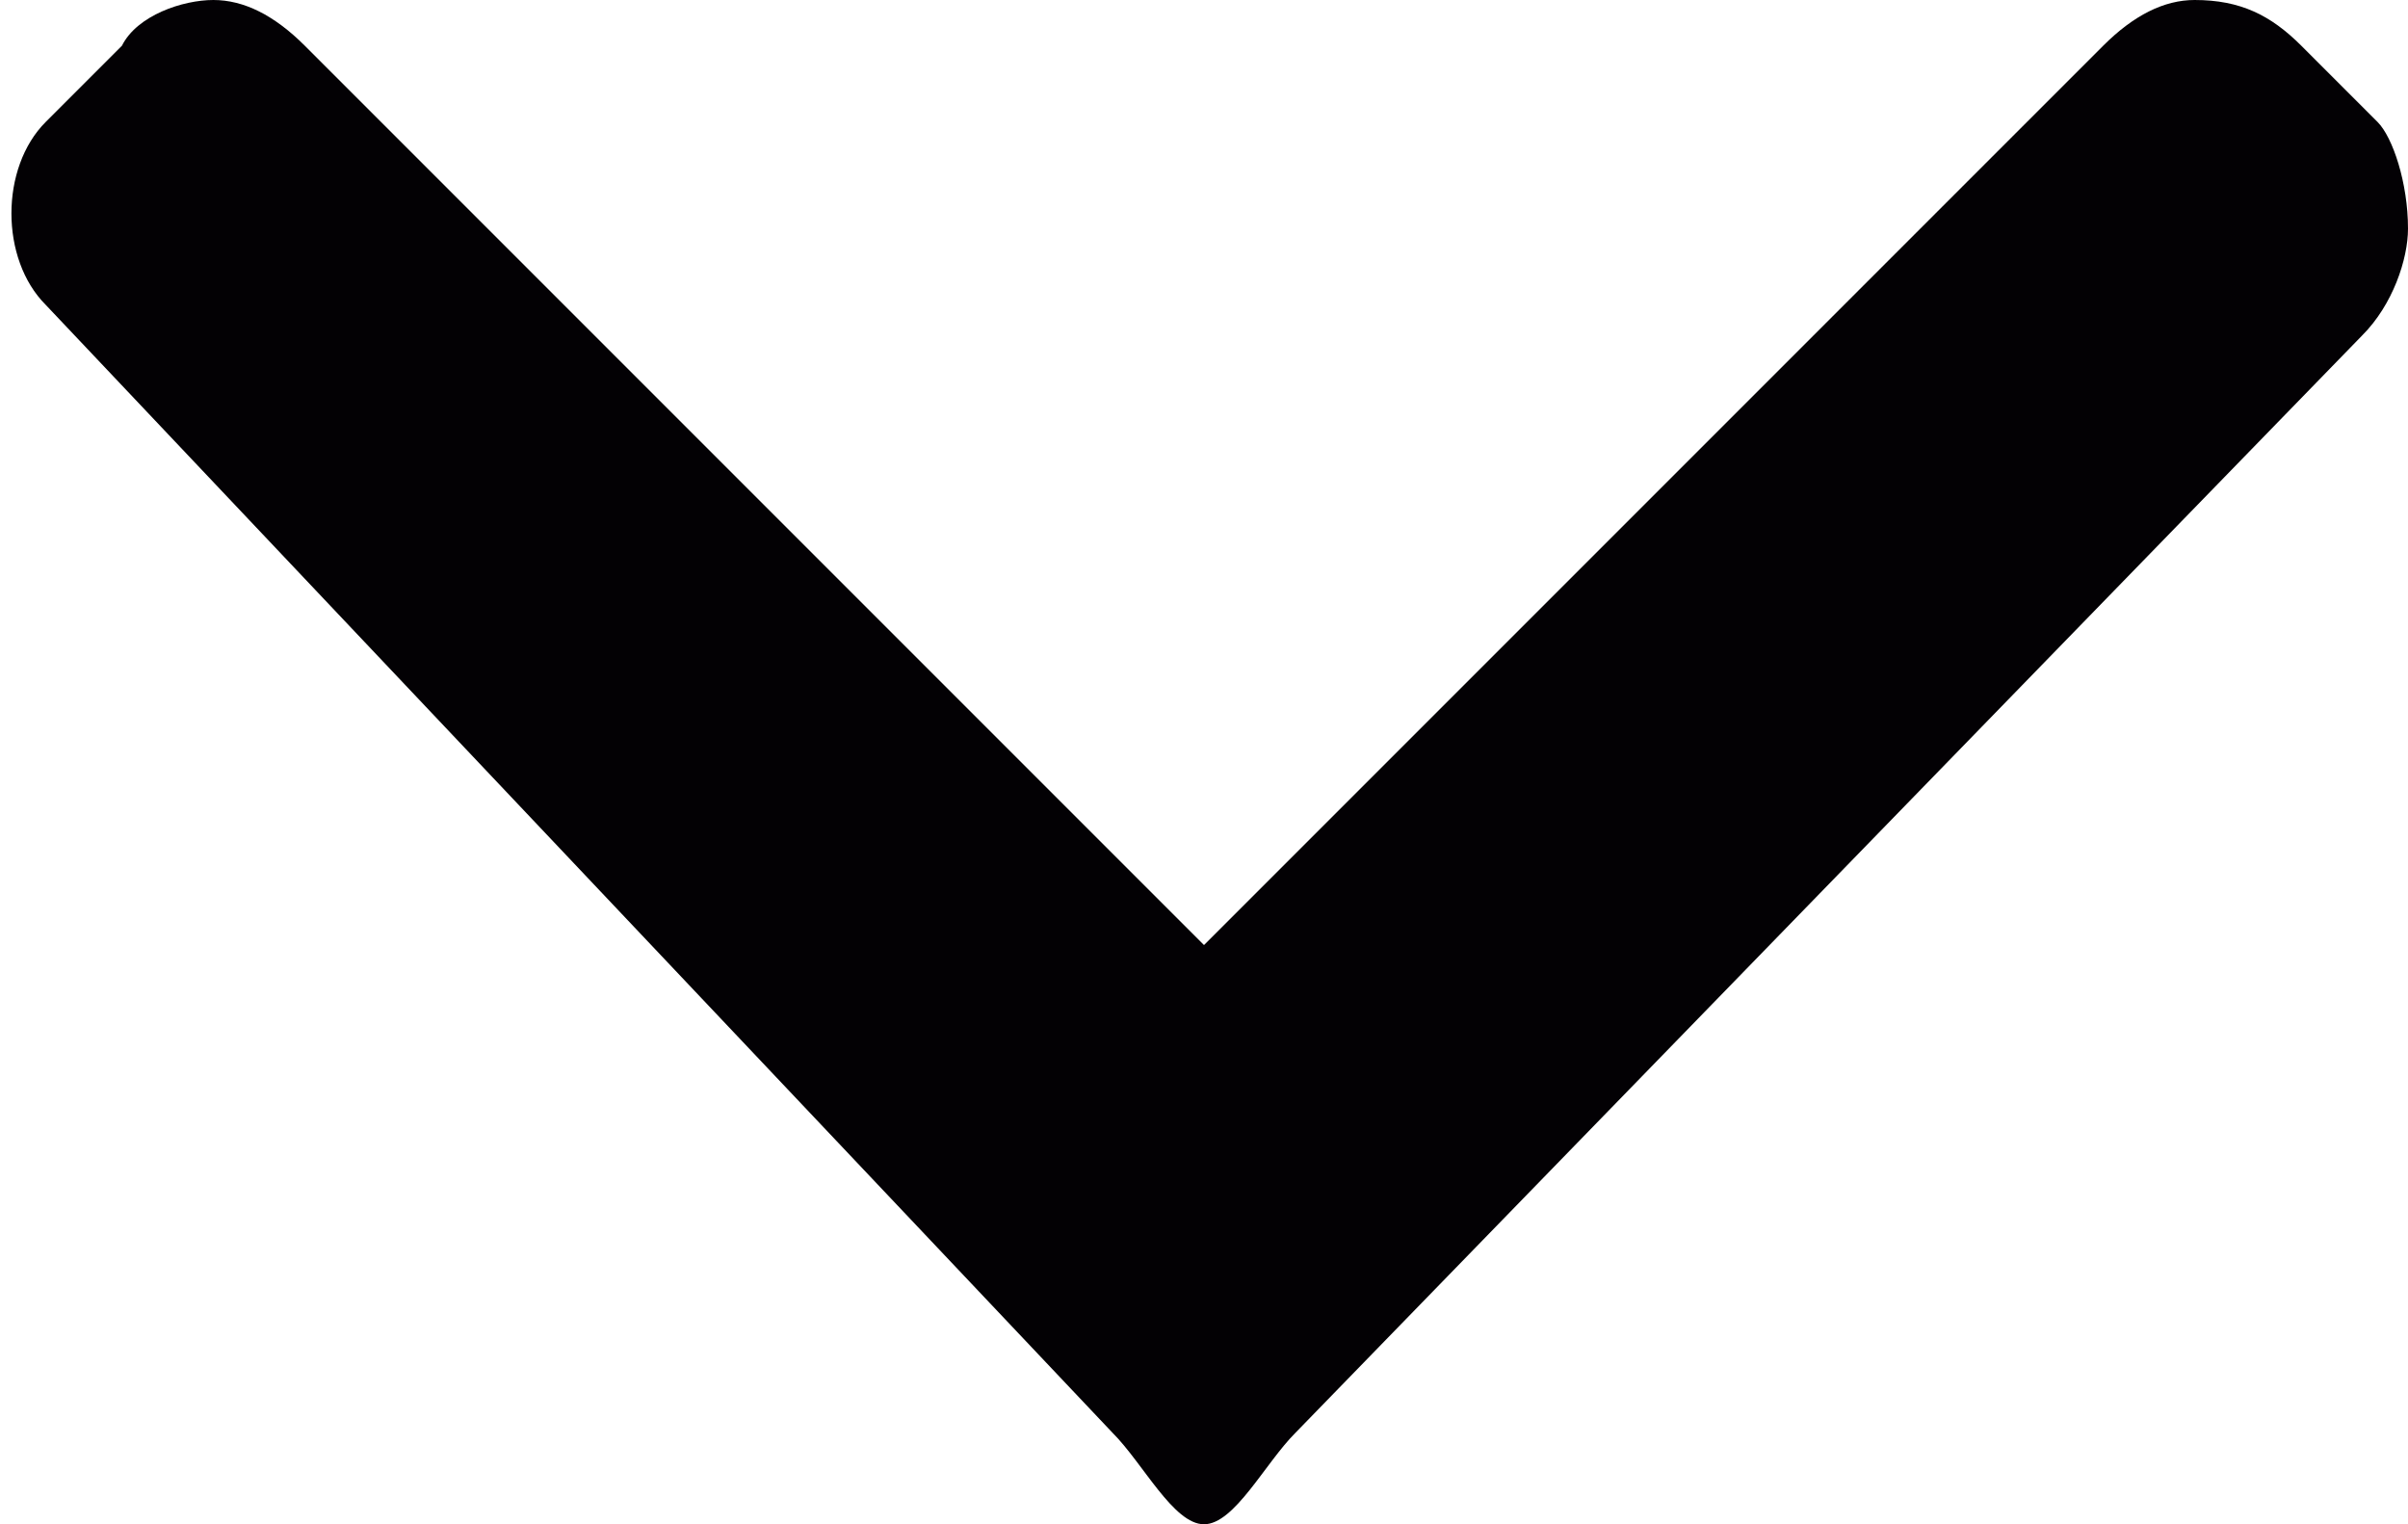 <?xml version="1.0" encoding="utf-8"?>
<!-- Generator: Adobe Illustrator 19.0.0, SVG Export Plug-In . SVG Version: 6.00 Build 0)  -->
<svg version="1.1" id="Capa_1" xmlns="http://www.w3.org/2000/svg" xmlns:xlink="http://www.w3.org/1999/xlink" x="0px" y="0px"
	 viewBox="0 0 15.8 10" style="enable-background:new 0 0 15.8 10;" xml:space="preserve">
<style type="text/css">
	.st0{fill:#030104;}
</style>
<g>
	<g>
		<path class="st0" d="M15.6,0.8l-0.5-0.5C14.9,0.1,14.7,0,14.4,0c-0.2,0-0.4,0.1-0.6,0.3L7.9,6.2L2,0.3C1.8,0.1,1.6,0,1.4,0
			S0.9,0.1,0.8,0.3L0.3,0.8c-0.3,0.3-0.3,0.9,0,1.2l7,7.4C7.5,9.6,7.7,10,7.9,10h0c0.2,0,0.4-0.4,0.6-0.6l7-7.2
			c0.2-0.2,0.3-0.5,0.3-0.7C15.8,1.2,15.7,0.9,15.6,0.8z"/>
	</g>
</g>
</svg>
